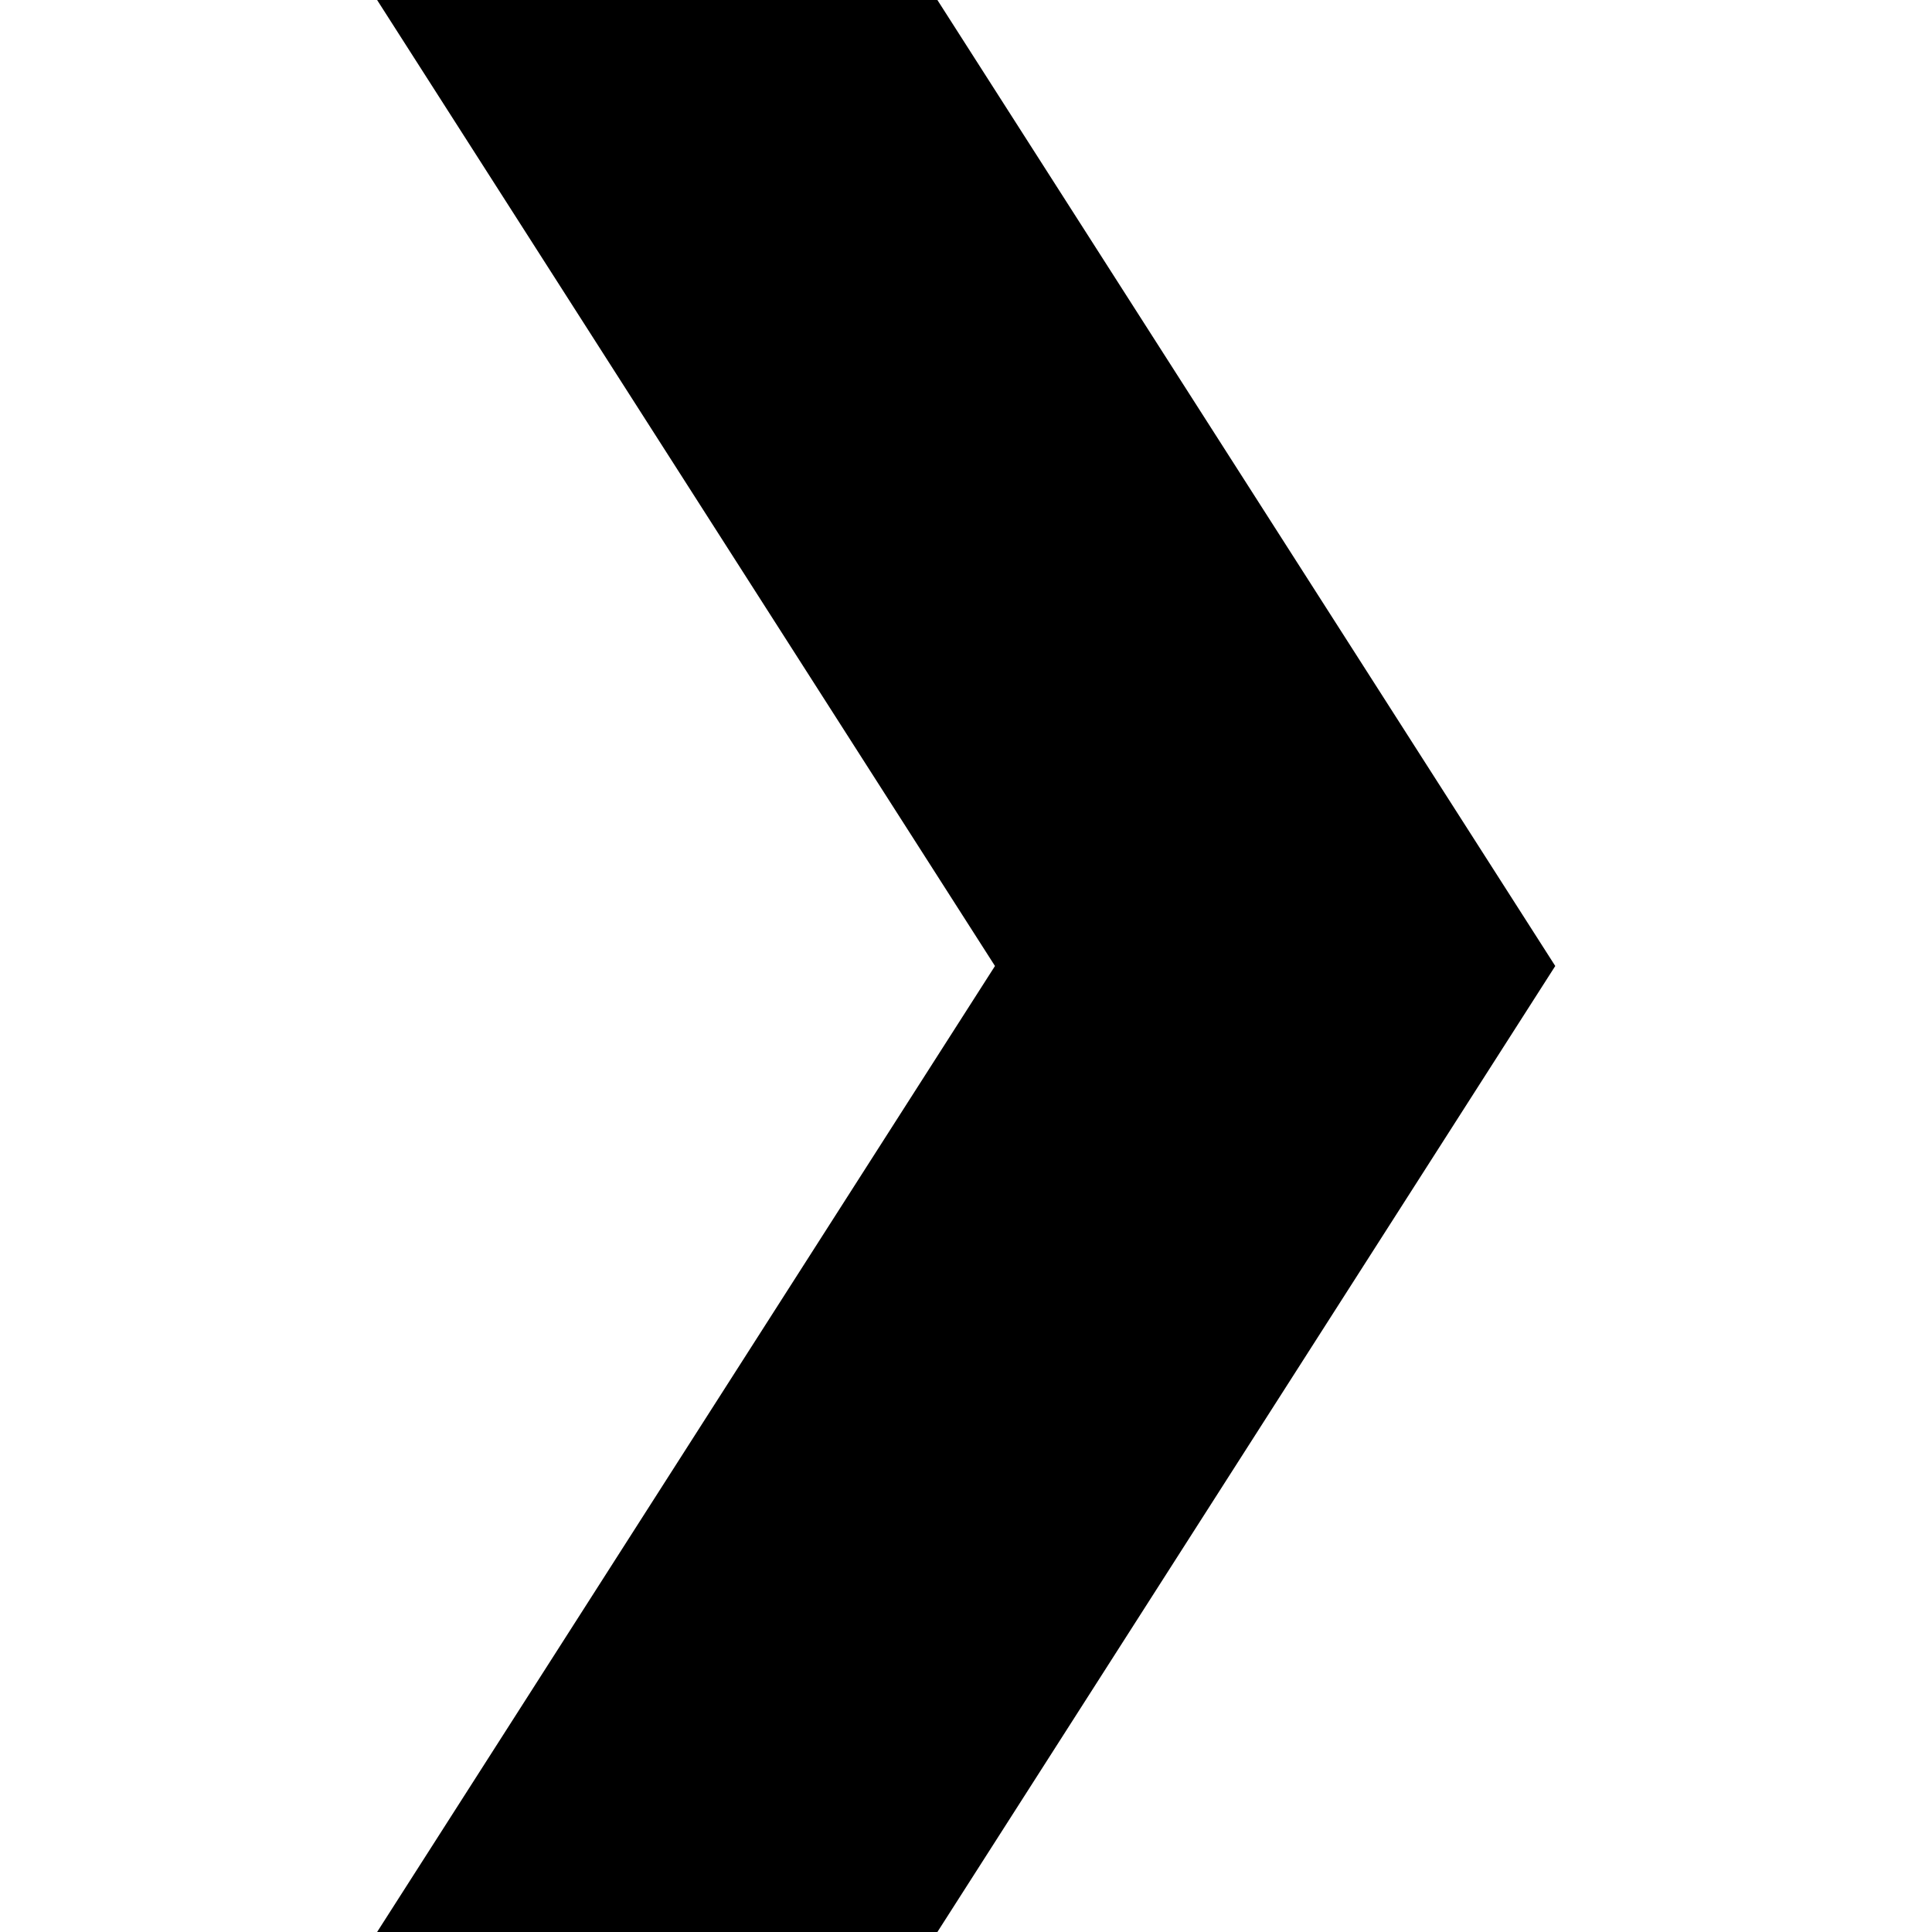 <?xml version="1.0" encoding="utf-8"?>
<!-- Generator: Adobe Illustrator 18.1.1, SVG Export Plug-In . SVG Version: 6.00 Build 0)  -->
<!DOCTYPE svg PUBLIC "-//W3C//DTD SVG 1.1//EN" "http://www.w3.org/Graphics/SVG/1.1/DTD/svg11.dtd">
<svg version="1.1" id="Layer_1" xmlns:sketch="http://www.bohemiancoding.com/sketch/ns"
	 xmlns="http://www.w3.org/2000/svg" xmlns:xlink="http://www.w3.org/1999/xlink" x="0px" y="0px" viewBox="2396.9 -325 1000 1000"
	 enable-background="new 2396.9 -325 1000 1000" xml:space="preserve">
<g id="Page-1" sketch:type="MSPage">
	<g id="plex-logo-light" sketch:type="MSArtboardGroup">
		<g sketch:type="MSLayerGroup">
			<path id="chevron" sketch:type="MSShapeGroup" d="M2591.9-325.3h290l320,500.3l-320,500.3h-290l320-500.3L2591.9-325.3"/>
		</g>
	</g>
</g>
</svg>

